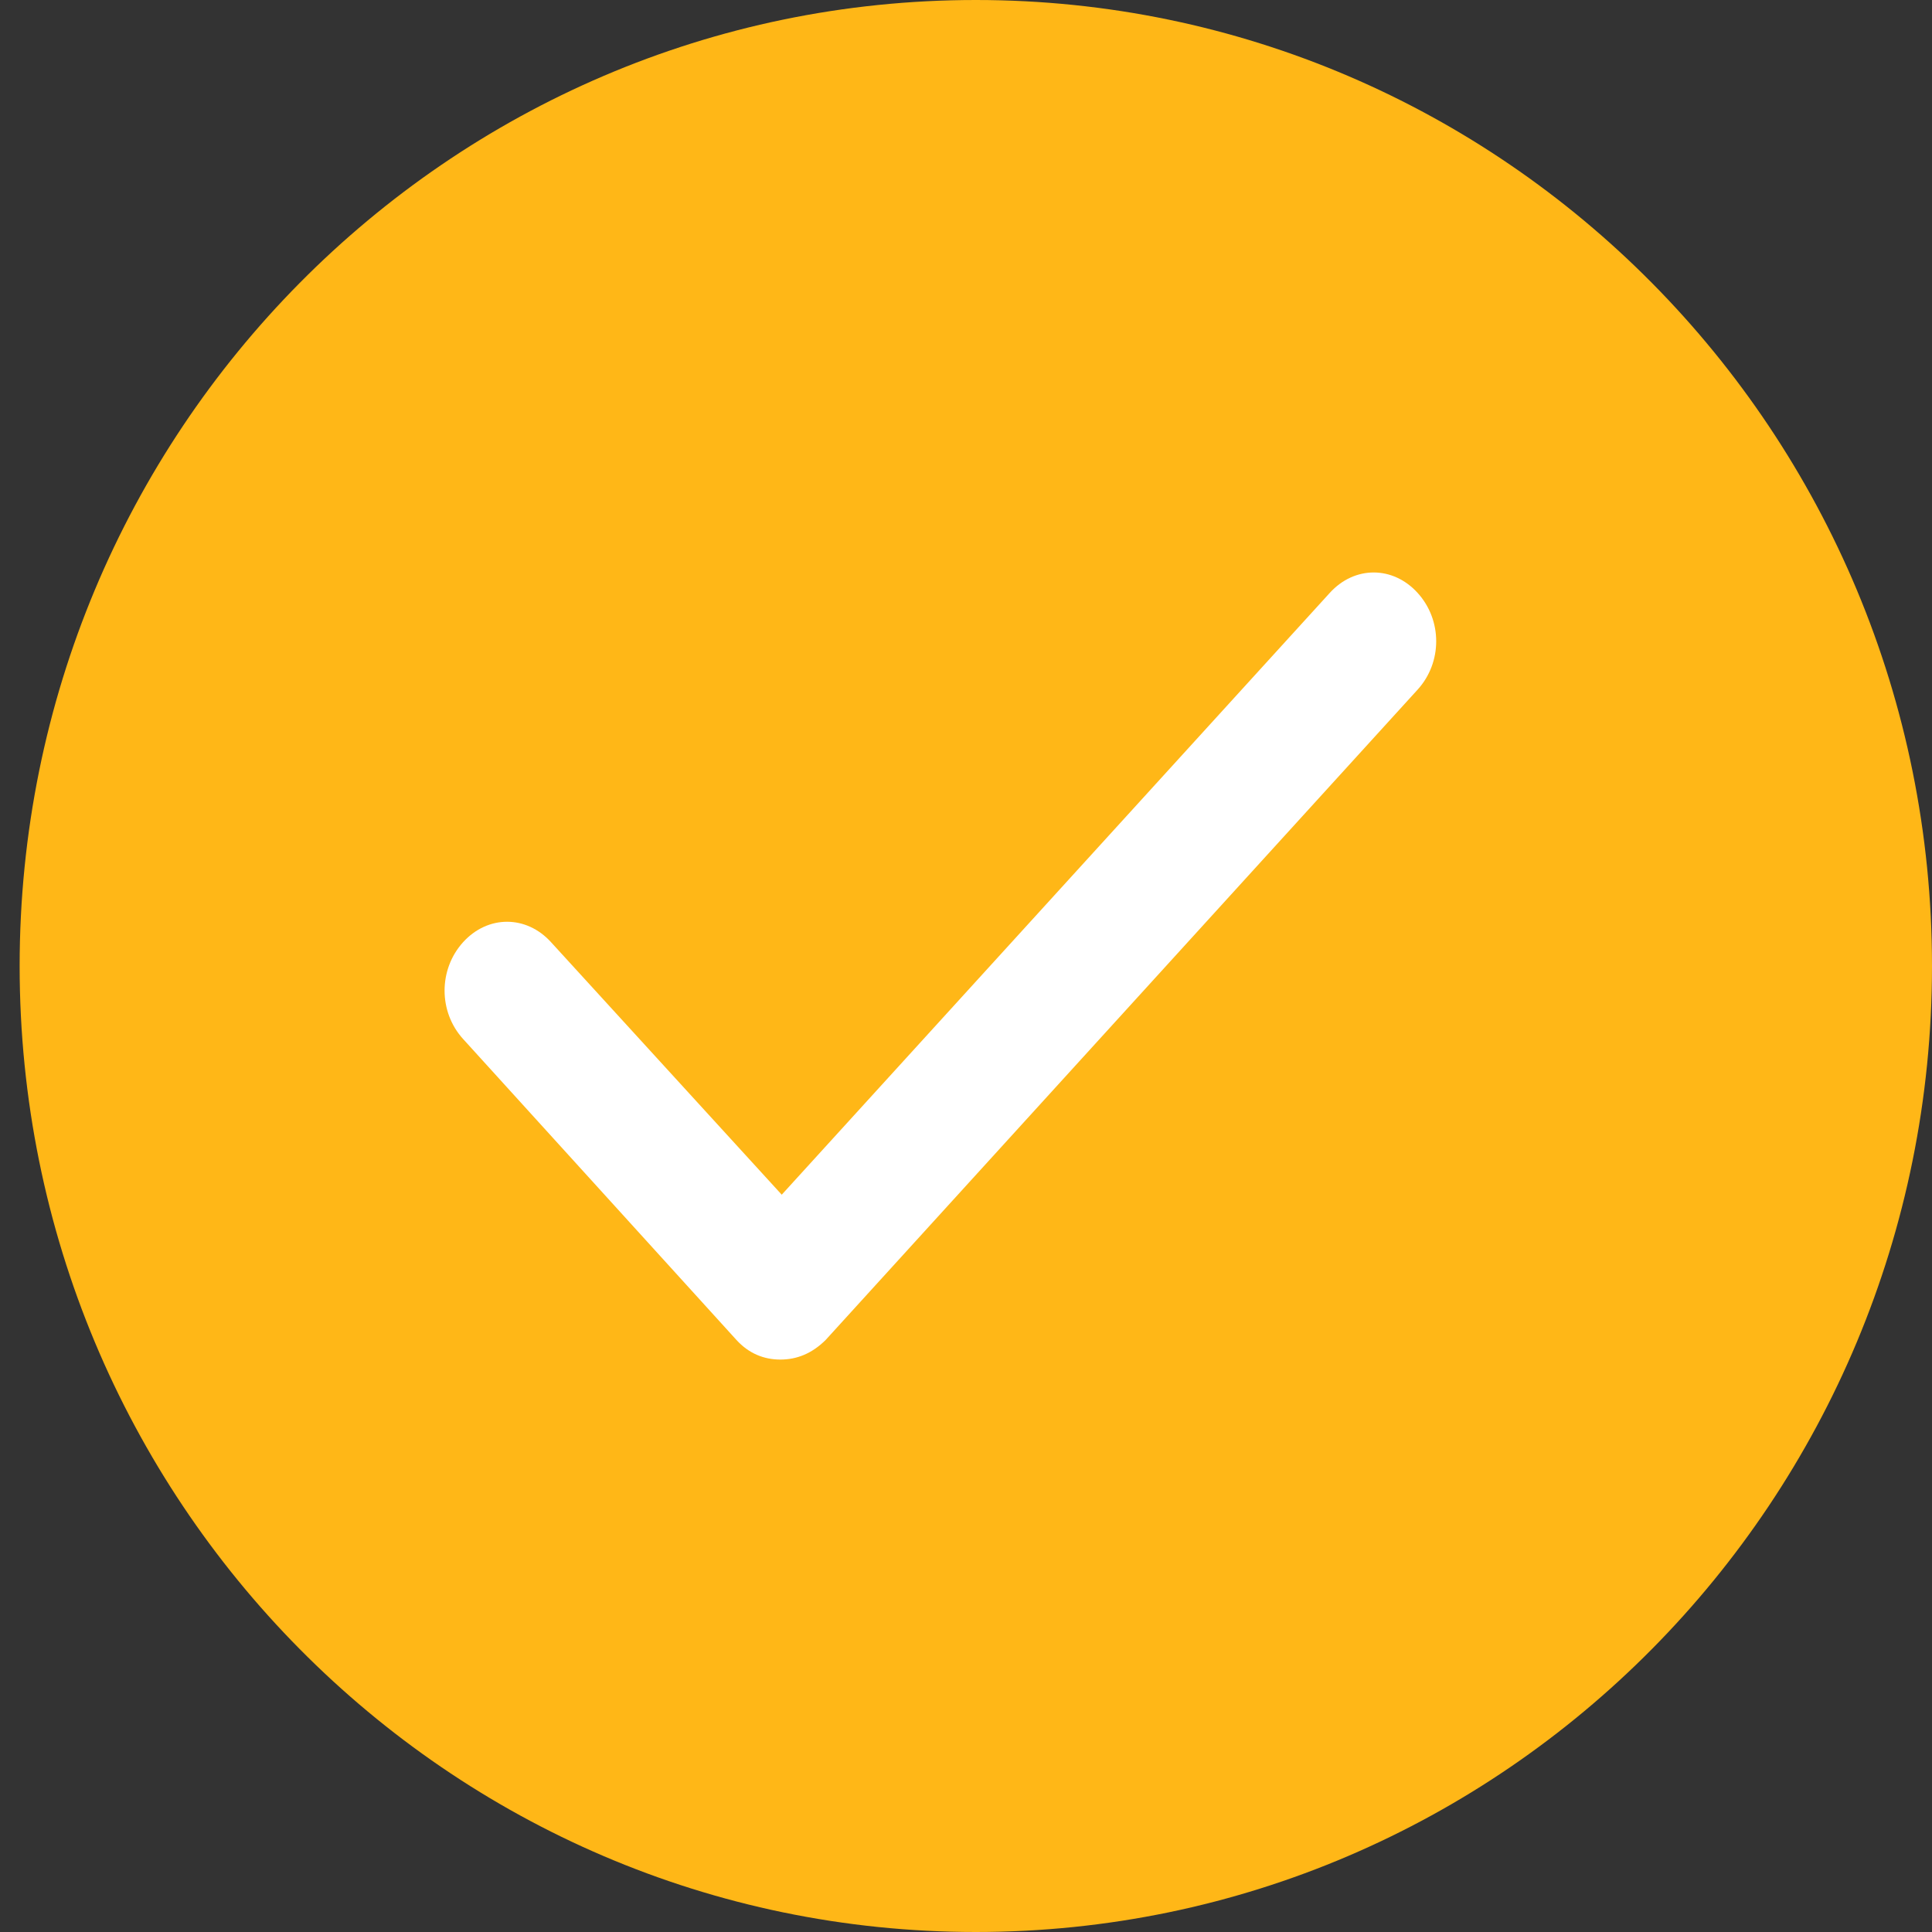 <svg width="24" height="24" viewBox="0 0 24 24" fill="none" xmlns="http://www.w3.org/2000/svg">
<rect x="0" y="0" width="24" height="24" fill="#333333" stroke="none"/>
<g id="Group">
<path id="Oval Copy 10" fill-rule="evenodd" clip-rule="evenodd" d="M12.122 24C18.682 24 24 18.627 24 12C24 5.373 18.682 0 12.122 0C5.562 0 0.244 5.373 0.244 12C0.244 18.627 5.562 24 12.122 24Z" fill="#FFB717"/>
<g id="checkmark">
<path id="XMLID_712_" d="M9.694 16.889C9.49 16.889 9.302 16.814 9.148 16.645L5.753 12.907C5.446 12.569 5.446 12.043 5.753 11.704C6.06 11.366 6.538 11.366 6.845 11.704L9.711 14.841L16.519 7.365C16.826 7.027 17.303 7.027 17.61 7.365C17.918 7.703 17.918 8.229 17.61 8.567L10.257 16.645C10.087 16.814 9.899 16.889 9.694 16.889Z" fill="white"/>
</g>
</g>
</svg>
